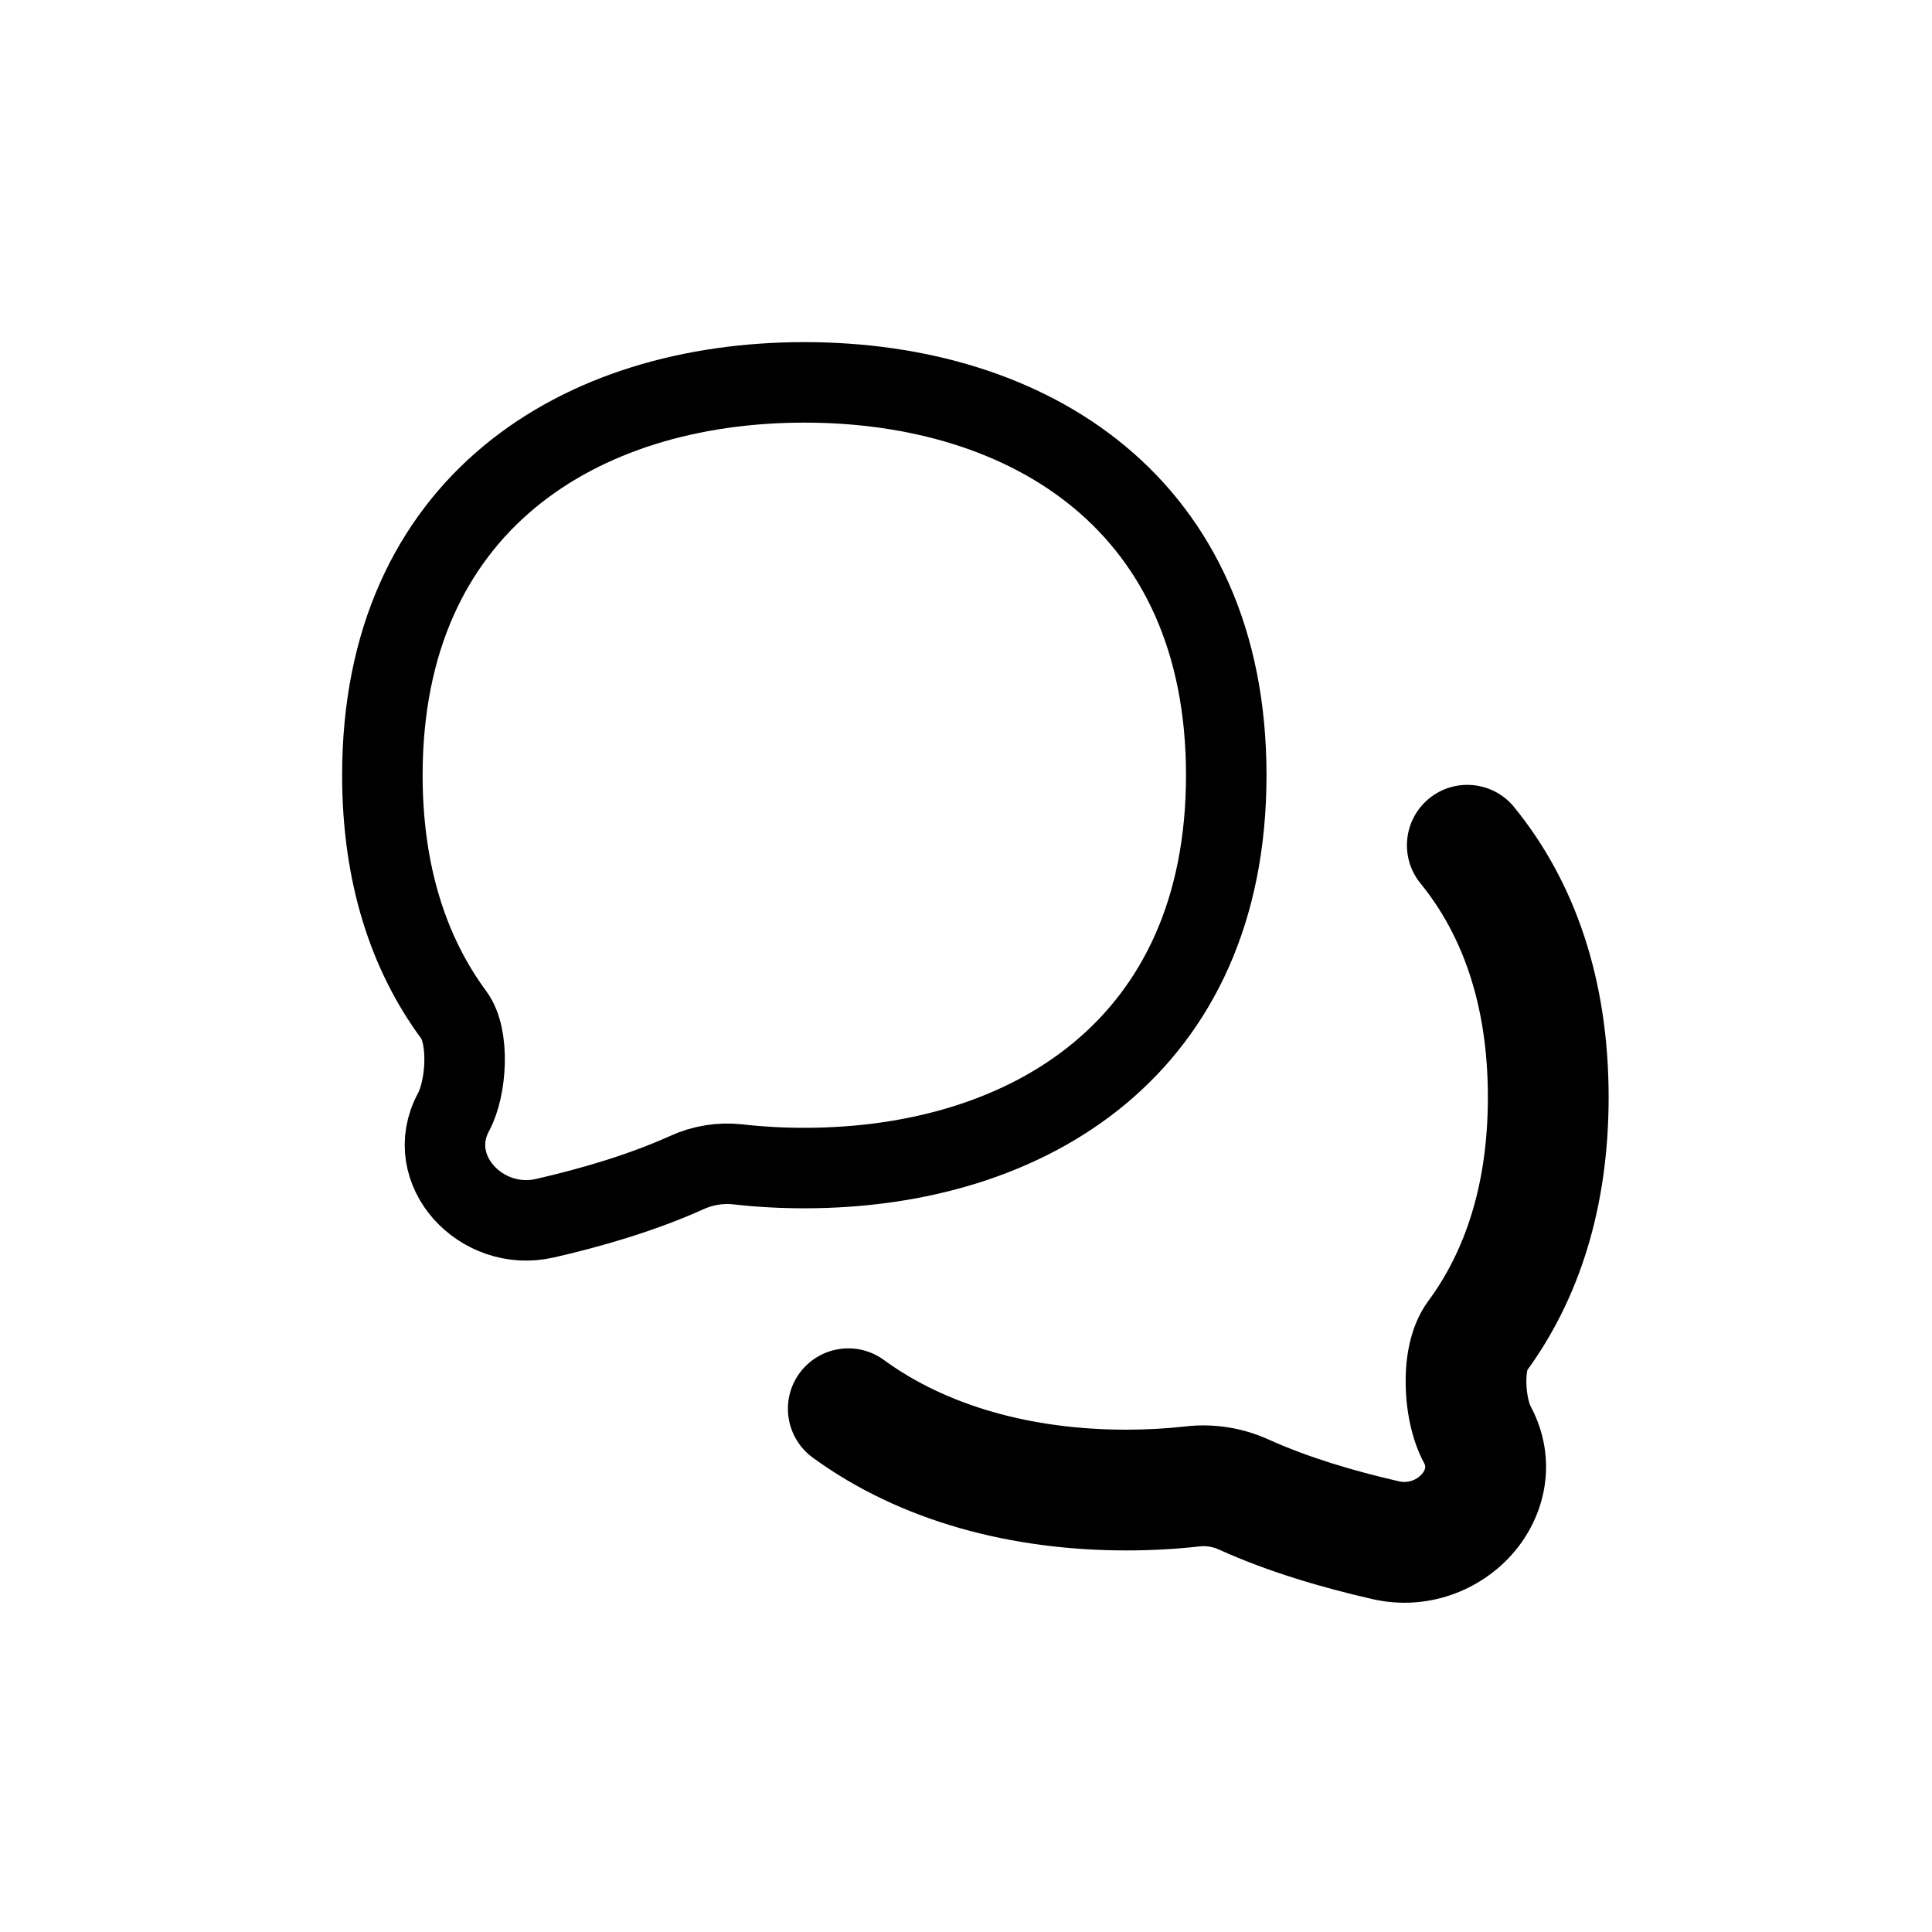 <svg width="24" height="24" viewBox="0 0 24 24" fill="none" xmlns="http://www.w3.org/2000/svg">
<path d="M9.992 14.51C12.787 14.51 15.233 12.996 15.233 9.63C15.233 6.264 12.787 4.75 9.992 4.75C7.197 4.75 4.75 6.264 4.75 9.63C4.75 10.866 5.08 11.853 5.636 12.606C5.838 12.879 5.795 13.516 5.634 13.815C5.248 14.531 5.977 15.315 6.77 15.133C7.363 14.997 7.985 14.813 8.53 14.567C8.729 14.476 8.949 14.44 9.166 14.464C9.437 14.495 9.712 14.51 9.992 14.51Z" stroke="currentColor" stroke-linecap="round" stroke-linejoin="round"/>
<path d="M18.809 10.026C18.547 9.705 18.075 9.657 17.754 9.918C17.433 10.18 17.384 10.652 17.646 10.974L18.809 10.026ZM18.347 16.606L18.95 17.051L18.347 16.606ZM15.453 18.567L15.144 19.25L15.144 19.25L15.453 18.567ZM17.213 19.133L17.381 18.402L17.381 18.402L17.213 19.133ZM14.816 18.464L14.901 19.21L14.901 19.21L14.816 18.464ZM10.98 16.894C10.646 16.65 10.177 16.723 9.932 17.058C9.688 17.392 9.761 17.861 10.095 18.106L10.98 16.894ZM18.349 17.815L17.689 18.171L17.689 18.171L18.349 17.815ZM19.983 13.63C19.983 12.158 19.56 10.948 18.809 10.026L17.646 10.974C18.151 11.594 18.483 12.457 18.483 13.63H19.983ZM18.95 17.051C19.614 16.152 19.983 15.005 19.983 13.63H18.483C18.483 14.728 18.192 15.553 17.743 16.161L18.95 17.051ZM15.144 19.25C15.751 19.525 16.425 19.722 17.046 19.864L17.381 18.402C16.815 18.273 16.245 18.102 15.763 17.884L15.144 19.25ZM13.991 19.26C14.298 19.26 14.601 19.244 14.901 19.21L14.732 17.719C14.491 17.746 14.244 17.76 13.991 17.76V19.26ZM10.095 18.106C11.191 18.906 12.578 19.26 13.991 19.26V17.76C12.813 17.76 11.759 17.463 10.98 16.894L10.095 18.106ZM15.763 17.884C15.444 17.739 15.088 17.679 14.732 17.719L14.901 19.21C14.98 19.201 15.064 19.213 15.144 19.25L15.763 17.884ZM17.689 18.171C17.708 18.206 17.706 18.224 17.704 18.234C17.702 18.25 17.692 18.279 17.662 18.313C17.596 18.387 17.489 18.427 17.381 18.402L17.046 19.864C17.729 20.021 18.383 19.76 18.784 19.308C19.195 18.846 19.372 18.134 19.009 17.459L17.689 18.171ZM17.743 16.161C17.492 16.502 17.455 16.938 17.462 17.219C17.469 17.522 17.534 17.884 17.689 18.171L19.009 17.459C19.011 17.463 18.998 17.438 18.984 17.376C18.972 17.319 18.963 17.251 18.961 17.183C18.96 17.113 18.965 17.059 18.973 17.024C18.982 16.984 18.985 17.005 18.95 17.051L17.743 16.161Z" fill="currentColor"/>
</svg>
